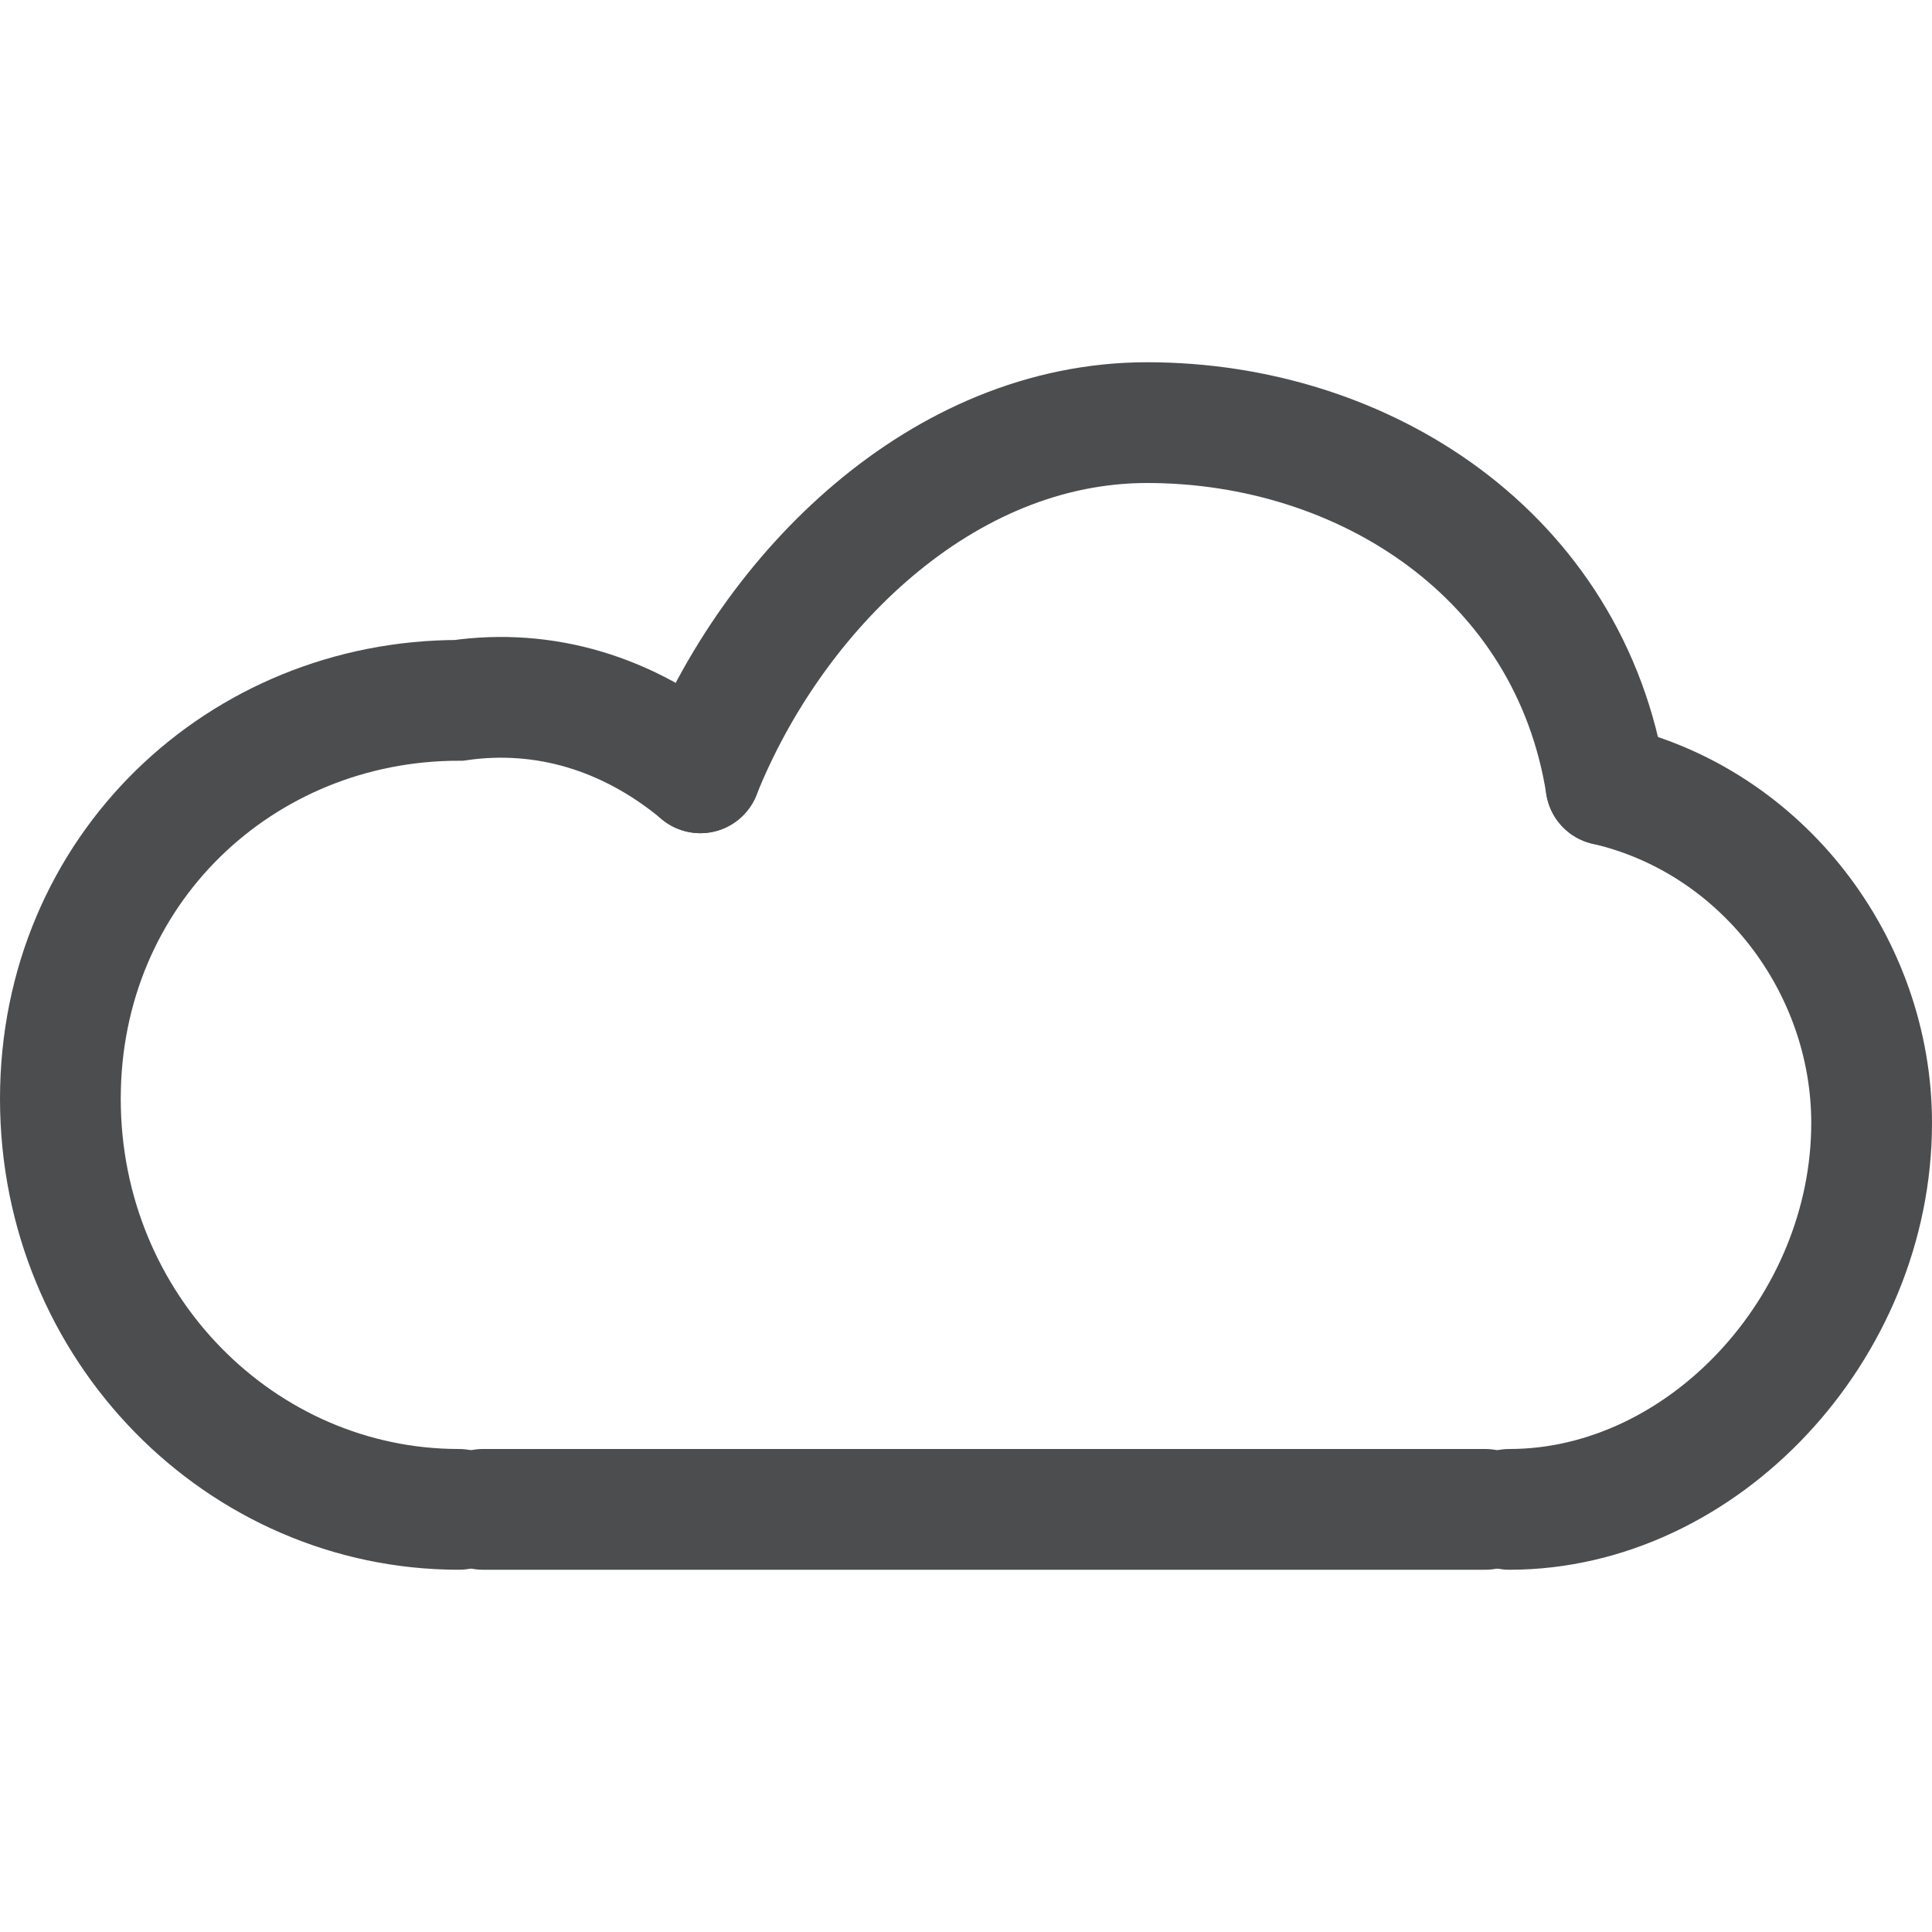 <?xml version="1.0" encoding="utf-8"?>
<!-- Generator: Adobe Illustrator 21.0.0, SVG Export Plug-In . SVG Version: 6.00 Build 0)  -->
<svg version="1.1" id="图层_2_1_" opacity="0.8" xmlns="http://www.w3.org/2000/svg" xmlns:xlink="http://www.w3.org/1999/xlink"
	 x="0px" y="0px" viewBox="0 0 16 16" style="enable-background:new 0 0 16 16;" xml:space="preserve">
<style type="text/css">
	.st0{fill:none;stroke:#1F2022;stroke-linecap:round;stroke-miterlimit:10;}
	.st1{display:none;fill:none;stroke:#1F2022;stroke-linecap:round;stroke-miterlimit:10;}
</style>
<g id="云_4_">
	<path class="st0" d="M3.8,12.5C2,12.5,0.5,11,0.5,9.1S2,5.8,3.8,5.8c0.7-0.1,1.4,0.1,2,0.6"/>
	<path class="st0" d="M13.3,6.5c1.3,0.3,2.2,1.5,2.2,2.8c0,1.7-1.4,3.2-3,3.2"/>
	<path class="st0" d="M5.8,6.4c0.6-1.5,2-2.9,3.7-2.9c1.8,0,3.5,1.1,3.8,3"/>
	<line class="st0" x1="4" y1="12.5" x2="12.3" y2="12.5"/>
</g>
<path class="st1" d="M2,9C1.2,8.7,0.5,8,0.5,7c0-1.1,0.9-2,2-2C3,5,3.4,5.2,3.7,5.4"/>
<path class="st1" d="M3.9,5.2c0-1.5,1.2-2.7,2.7-2.7s2.7,1.2,2.7,2.7"/>
</svg>
